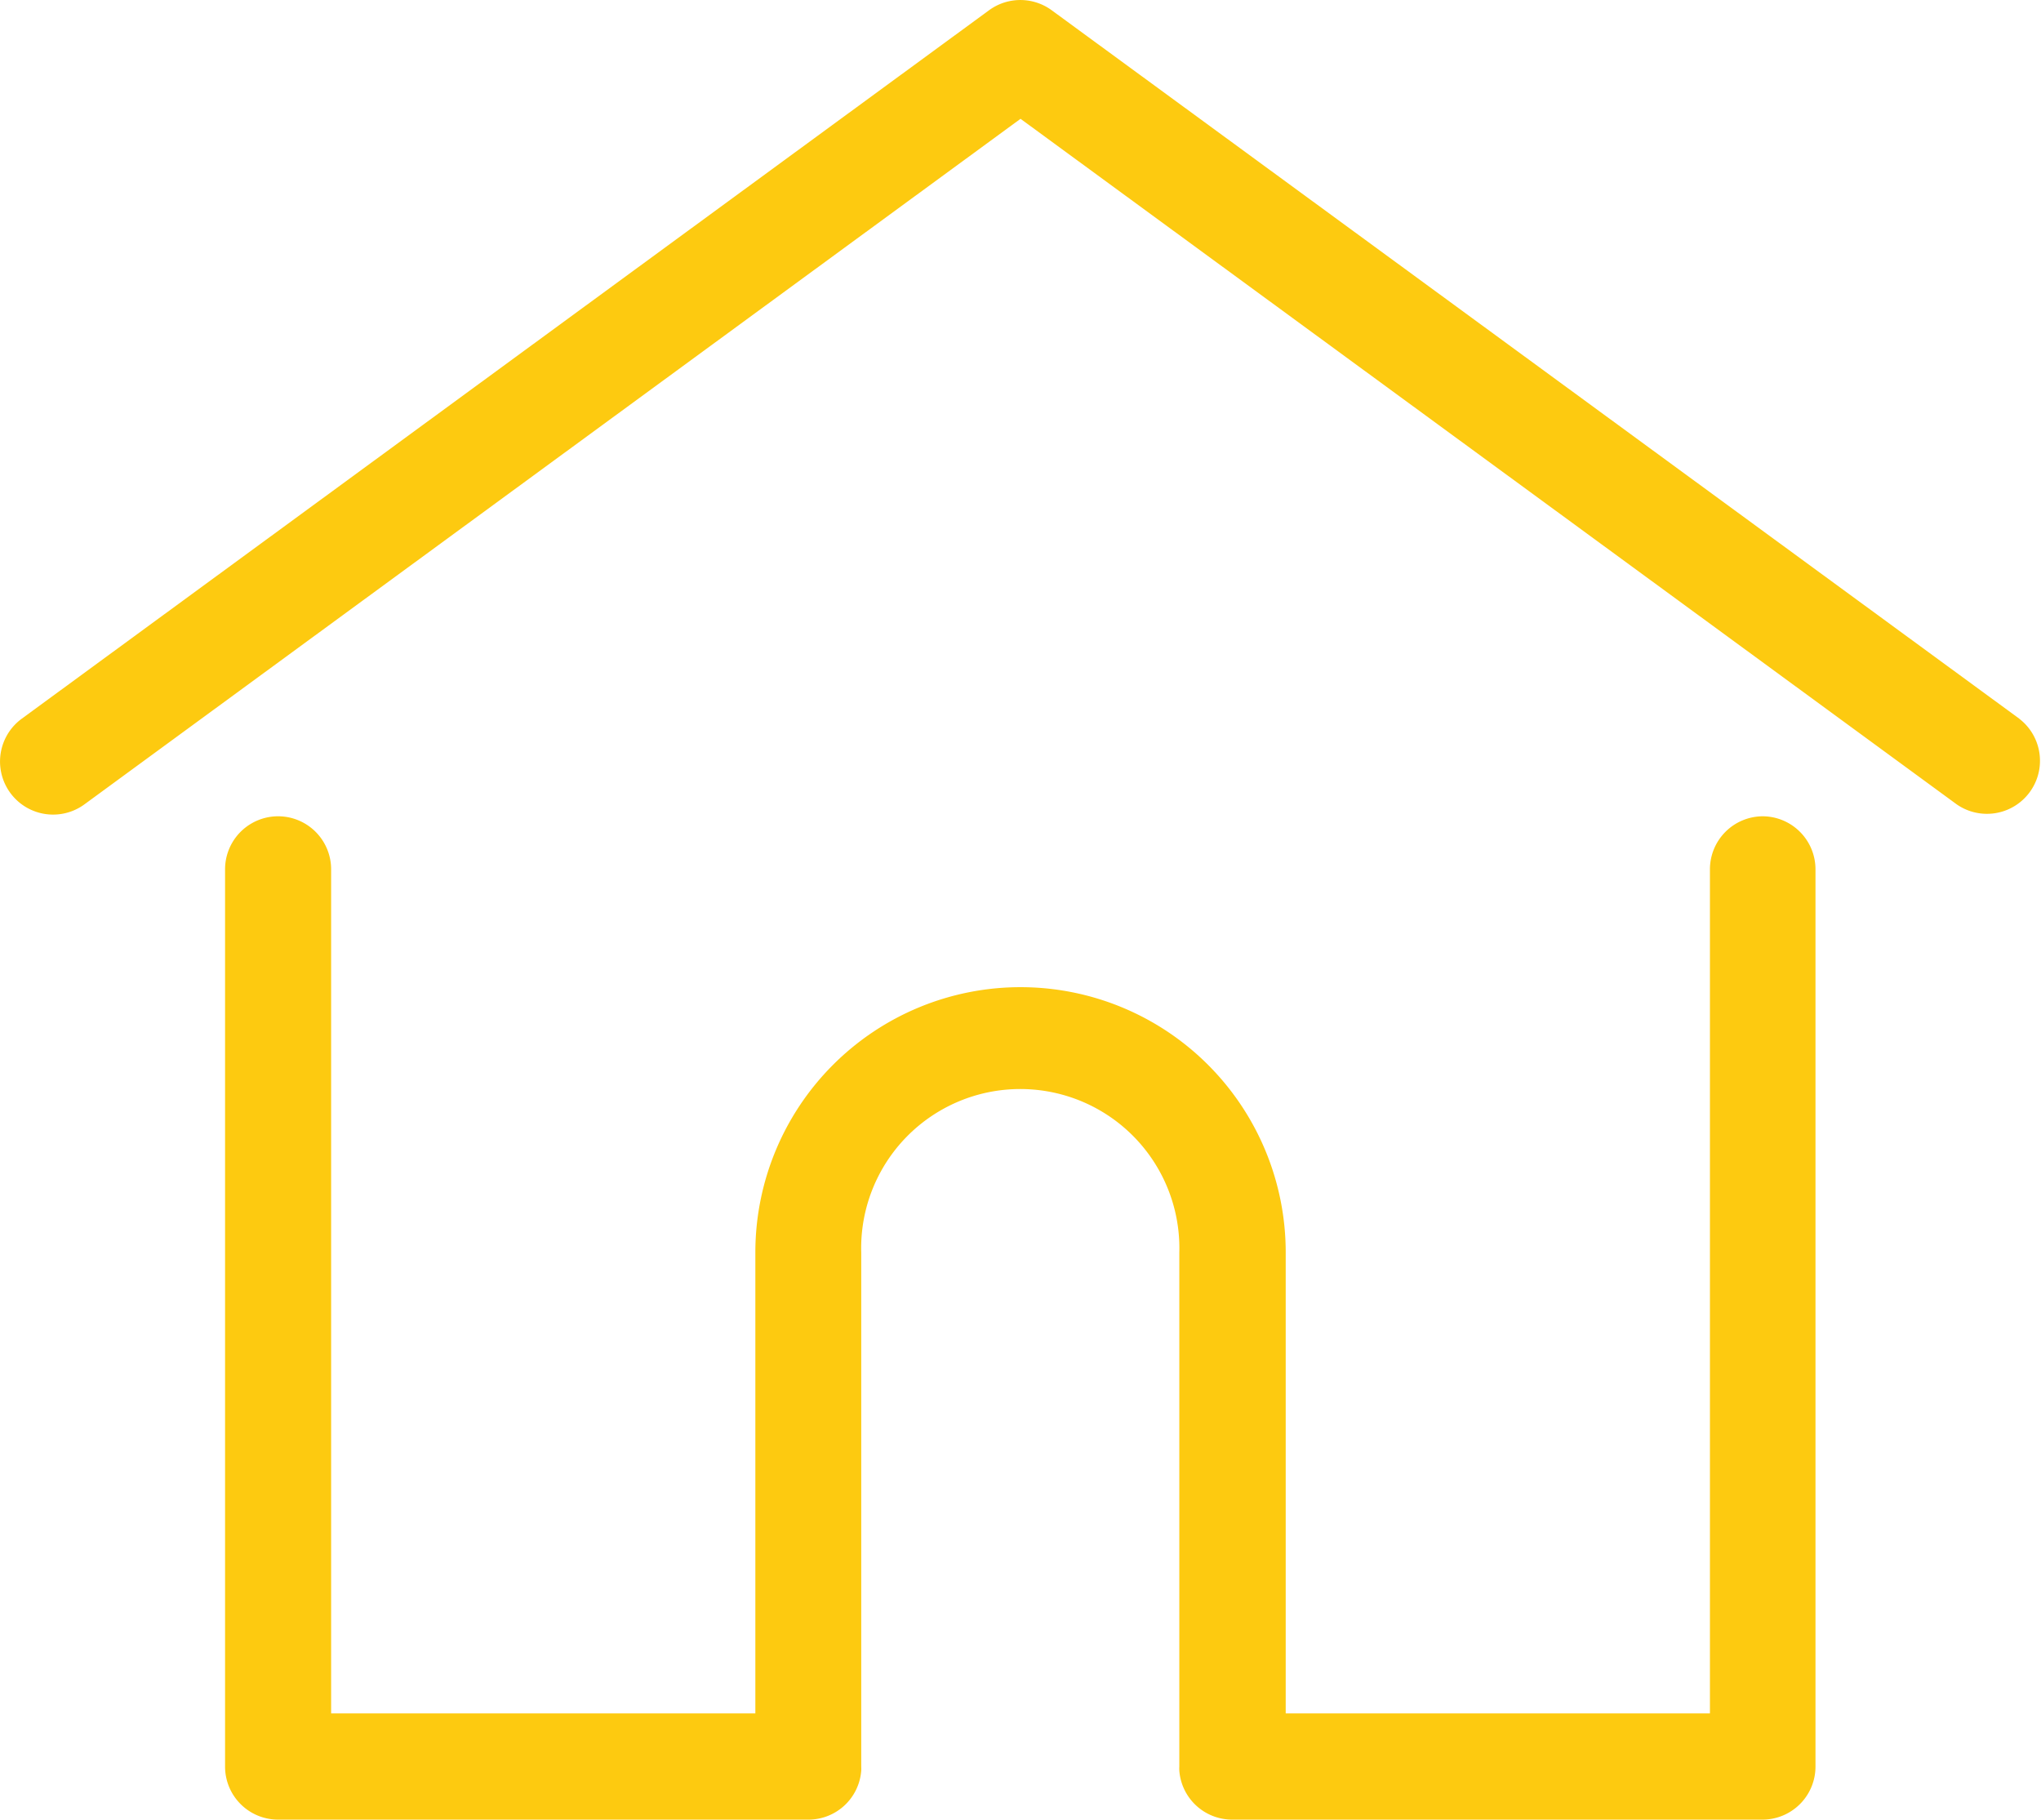 <svg xmlns="http://www.w3.org/2000/svg" width="31.441" height="28.027" viewBox="0 0 31.441 28.027">
  <defs>
    <style>
      .cls-1 {
        fill: #fdca10;
      }
    </style>
  </defs>
  <g id="casa" transform="translate(0.001 -27.797)">
    <g id="Group_48" data-name="Group 48" transform="translate(-0.001 27.798)">
      <g id="Group_47" data-name="Group 47">
        <path id="Path_60" data-name="Path 60" class="cls-1" d="M31.106,38.867,16.2,27.955a.817.817,0,0,0-.965,0L.334,38.867A.817.817,0,1,0,1.3,40.186L15.72,29.627,30.141,40.186a.817.817,0,0,0,.965-1.318Z" transform="translate(0.001 -27.798)"/>
      </g>
    </g>
    <g id="Group_50" data-name="Group 50" transform="translate(3.466 40.37)">
      <g id="Group_49" data-name="Group 49">
        <path id="Path_61" data-name="Path 61" class="cls-1" d="M80.143,232.543a.817.817,0,0,0-.817.817v13H72.791v-7.1a4.085,4.085,0,0,0-8.17,0v7.1H58.086v-13a.817.817,0,1,0-1.634,0v13.82a.817.817,0,0,0,.817.817h8.169a.816.816,0,0,0,.814-.753.617.617,0,0,0,0-.064v-7.915a2.451,2.451,0,1,1,4.9,0v7.915a.6.6,0,0,0,0,.063.816.816,0,0,0,.814.754h8.169a.817.817,0,0,0,.817-.817V233.36A.817.817,0,0,0,80.143,232.543Z" transform="translate(-56.452 -232.543)"/>
      </g>
    </g>
  </g>
</svg>
